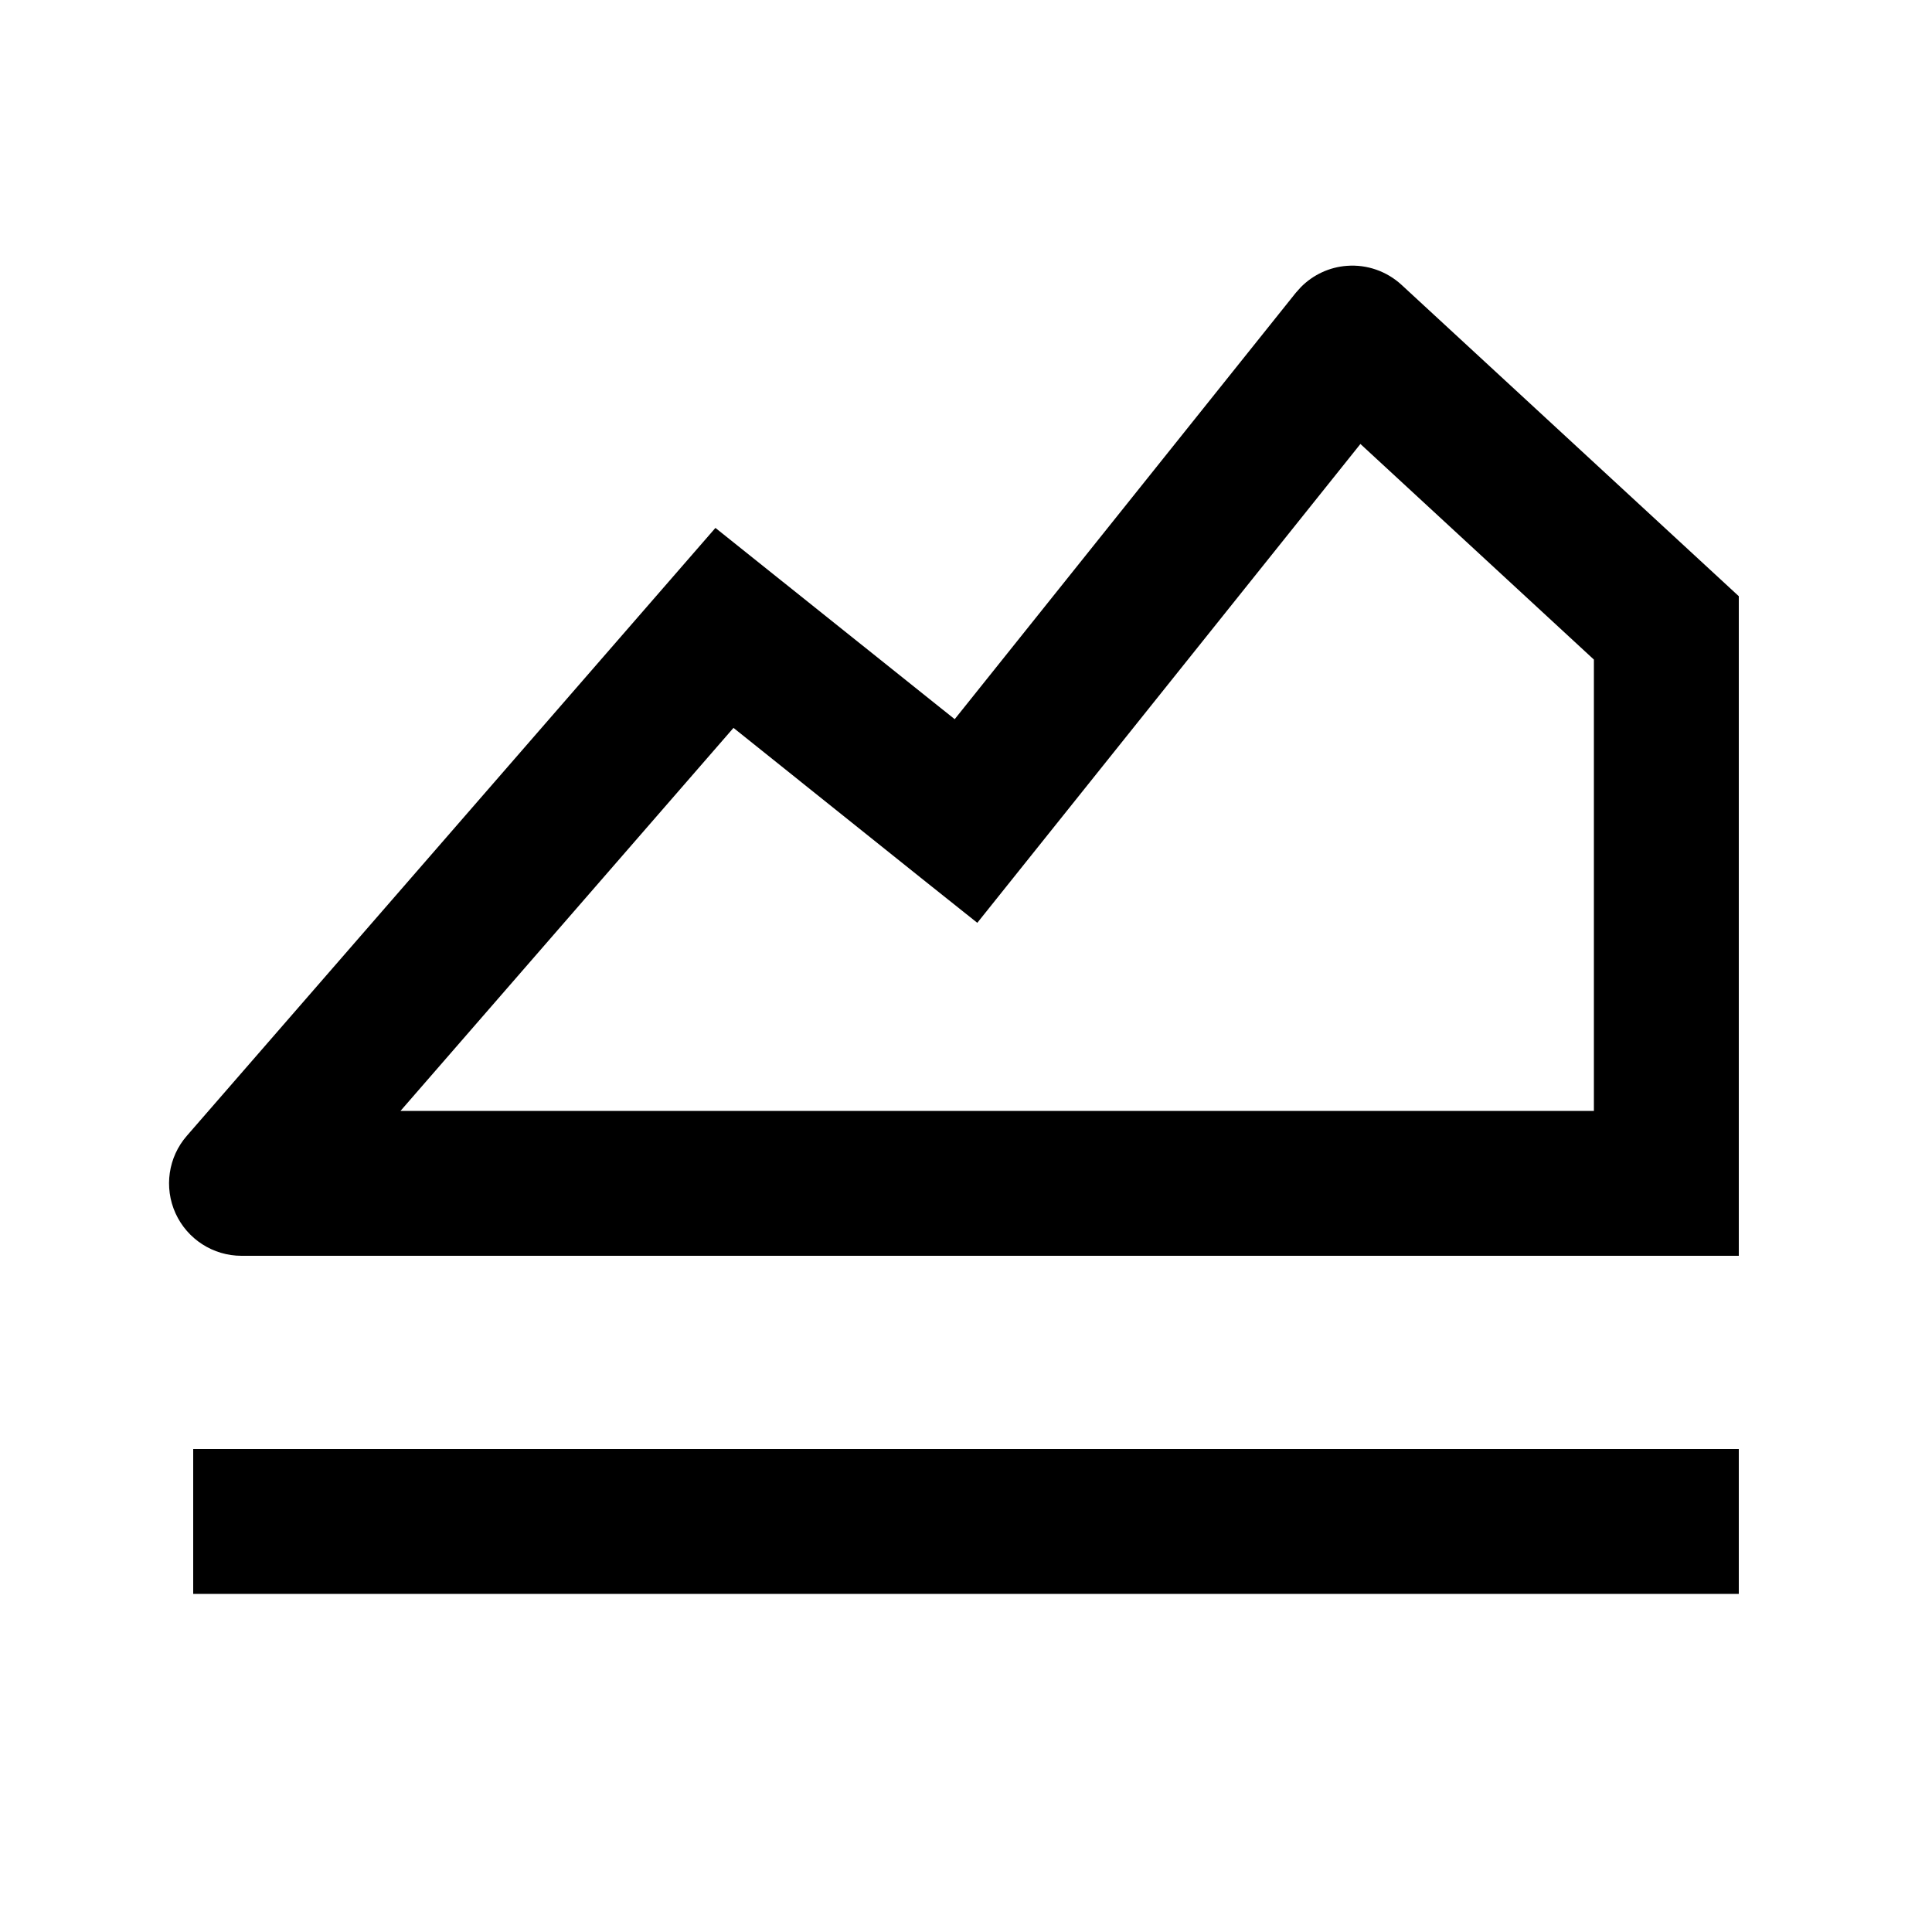 <svg xmlns="http://www.w3.org/2000/svg" width="20" height="20" viewBox="0 0 20 20" fill="none"><rect width="20" height="20" fill="none"/>
<path d="M18 16.5H2V15H18V16.5Z" fill="#000000"/>
<path d="M13.943 2.752C14.151 2.736 14.356 2.808 14.509 2.949L18 6.172V13H2.5C2.206 13 1.939 12.828 1.817 12.56C1.696 12.293 1.741 11.979 1.934 11.758L7.406 5.465L9.883 7.445L13.414 3.031L13.466 2.973C13.592 2.845 13.762 2.765 13.943 2.752ZM10.117 9.553L9.531 9.086L7.593 7.535L4.146 11.5H16.5V6.828L14.083 4.596L10.117 9.553Z" fill="#000000"/>
</svg>
